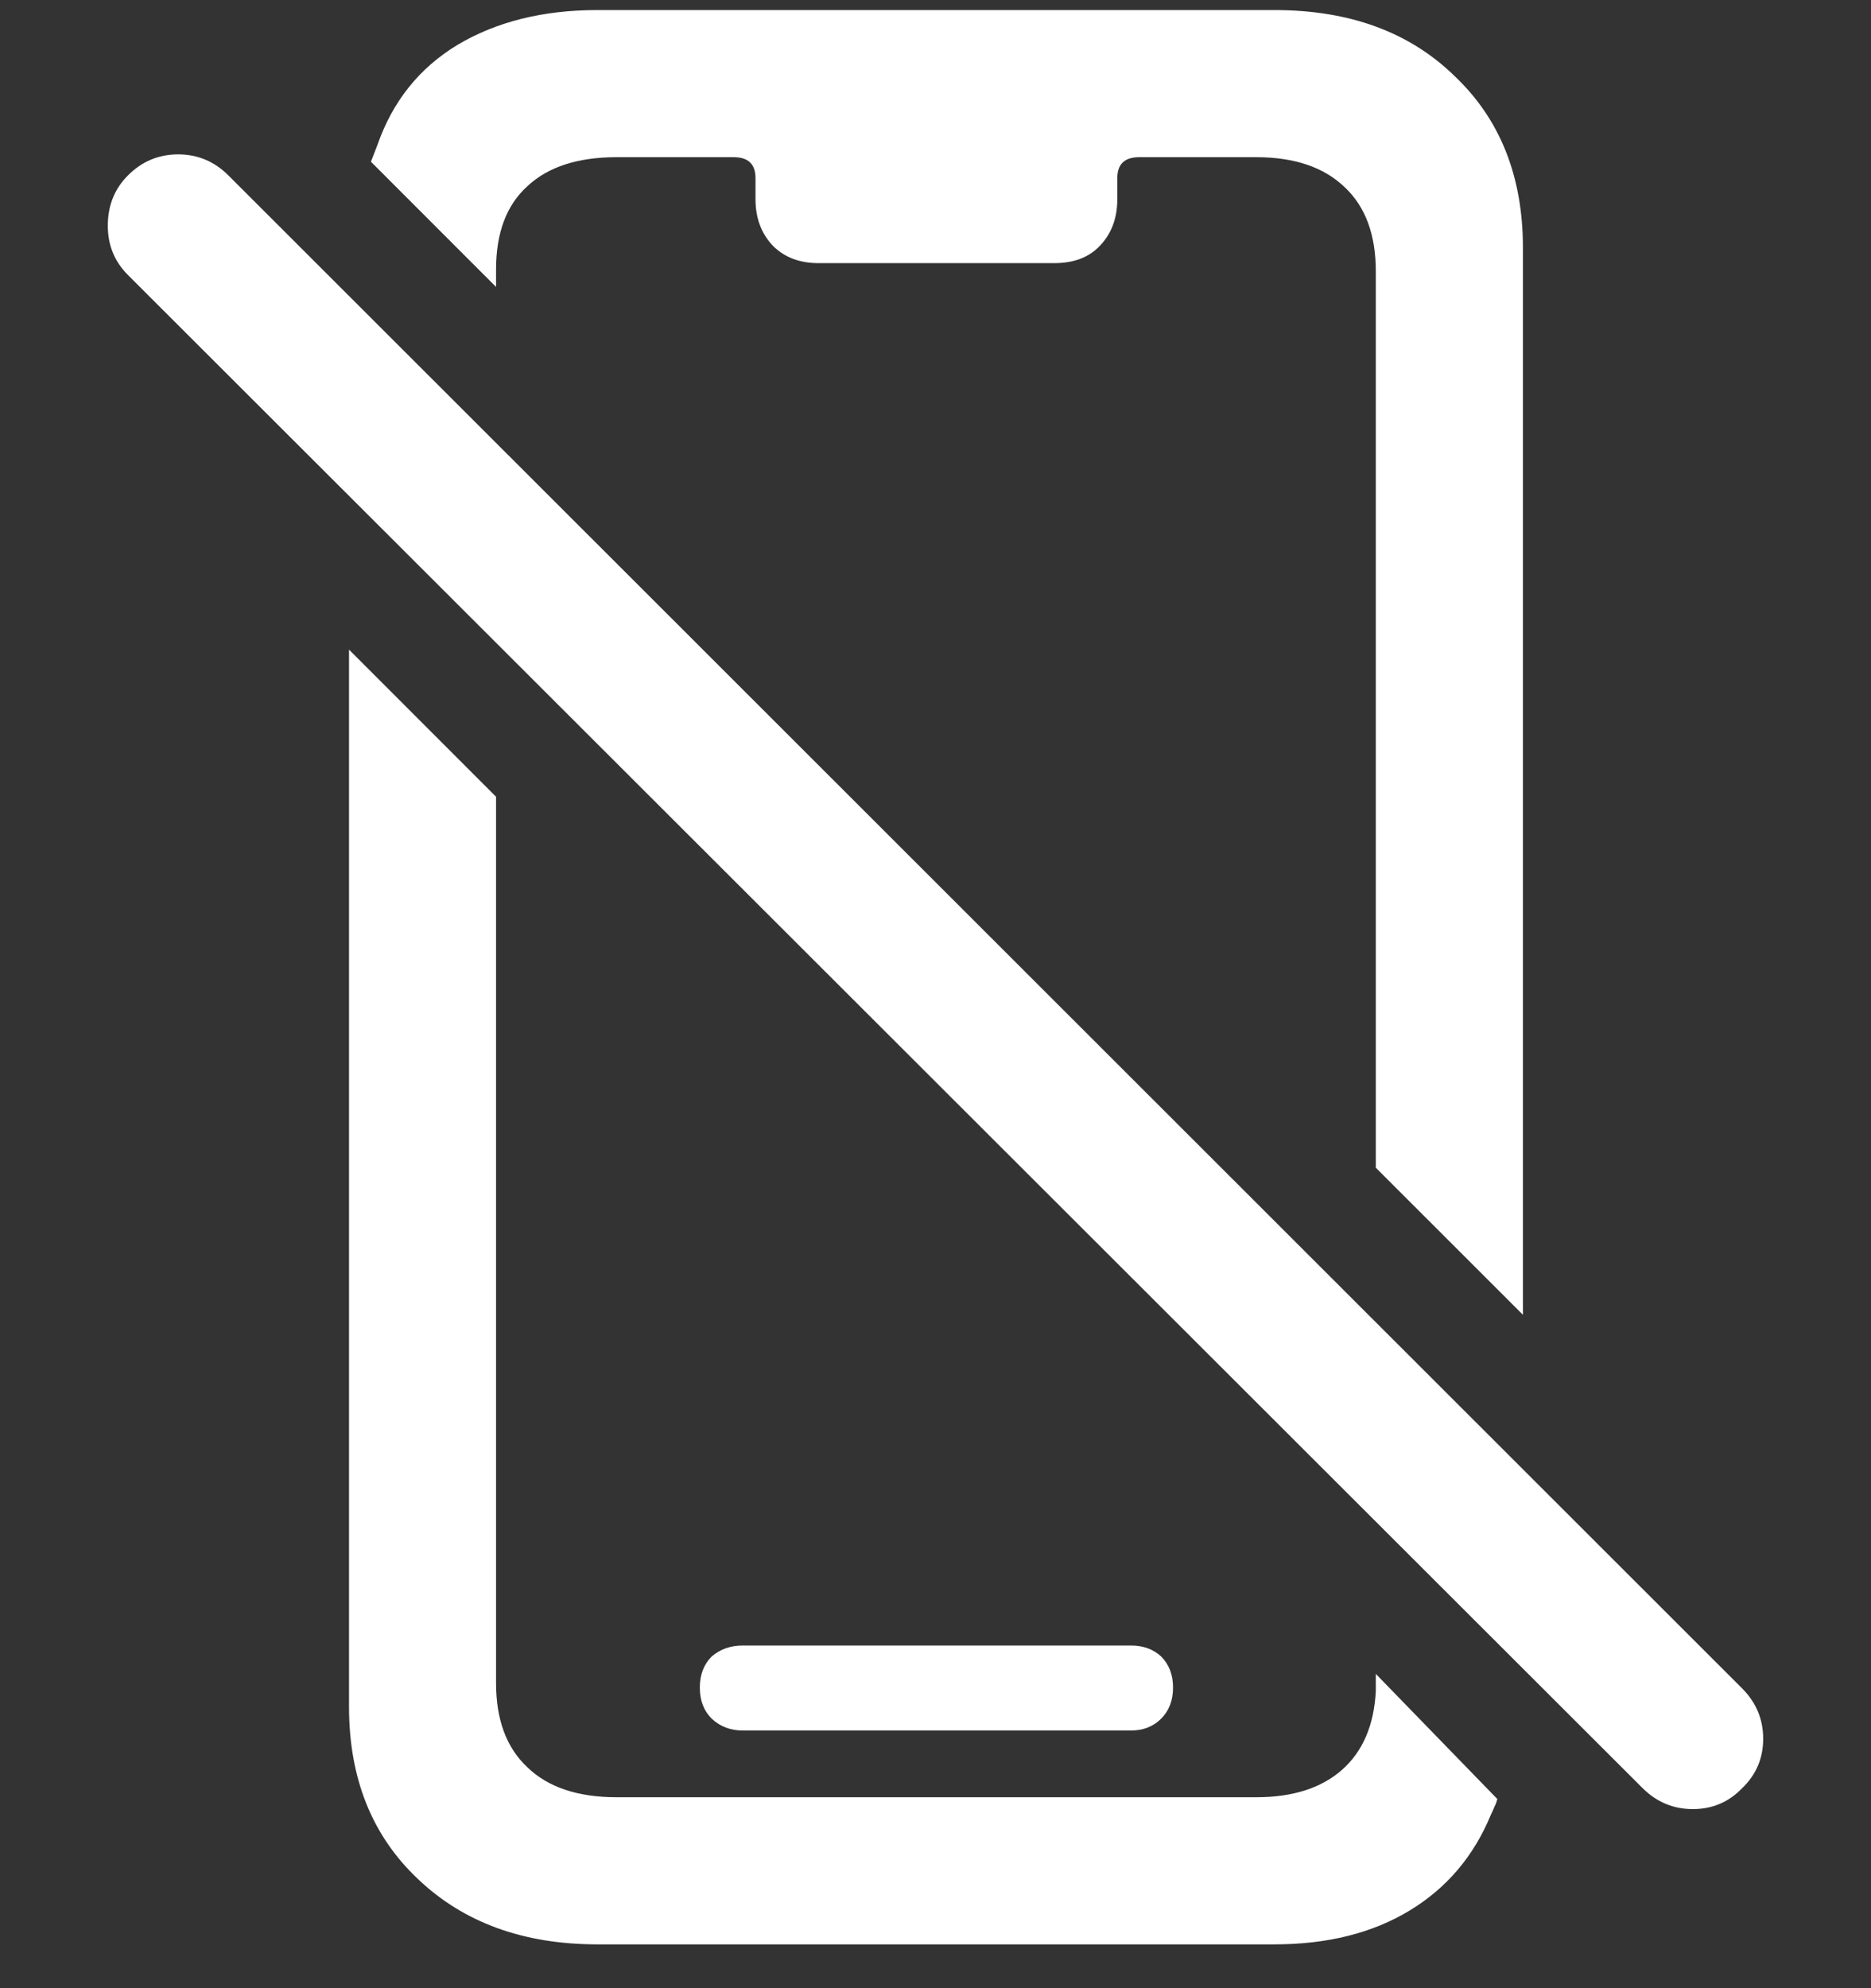 <?xml version="1.0" encoding="UTF-8"?>
<svg xmlns="http://www.w3.org/2000/svg" xmlns:xlink="http://www.w3.org/1999/xlink" width="24" height="25.5" viewBox="0 0 24 25.5" version="1.1">
<rect x="0" y="0" width="24" height="25.5" fill="#333333" stroke="none"/>
<g id="surface1">
<path style=" stroke:none;fill-rule:nonzero;fill:rgb(100%,100%,100%);fill-opacity:1;" d="M 7.664 24.938 L 16.348 24.938 C 17.027 24.938 17.605 24.793 18.082 24.504 C 18.559 24.215 18.906 23.805 19.125 23.273 C 19.141 23.242 19.156 23.207 19.172 23.168 C 19.188 23.137 19.199 23.105 19.207 23.074 L 17.648 21.469 C 17.648 21.508 17.648 21.543 17.648 21.574 C 17.648 21.613 17.648 21.652 17.648 21.691 C 17.625 22.129 17.48 22.465 17.215 22.699 C 16.949 22.934 16.582 23.051 16.113 23.051 L 7.91 23.051 C 7.41 23.051 7.027 22.922 6.762 22.664 C 6.496 22.414 6.363 22.055 6.363 21.586 L 6.363 10.219 L 4.477 8.332 L 4.477 21.891 C 4.477 22.805 4.77 23.539 5.355 24.094 C 5.941 24.656 6.711 24.938 7.664 24.938 Z M 9.527 22.195 L 14.508 22.195 C 14.664 22.195 14.793 22.145 14.895 22.043 C 14.996 21.941 15.047 21.809 15.047 21.645 C 15.047 21.48 14.996 21.348 14.895 21.246 C 14.793 21.152 14.664 21.105 14.508 21.105 L 9.527 21.105 C 9.371 21.105 9.238 21.152 9.129 21.246 C 9.027 21.348 8.977 21.48 8.977 21.645 C 8.977 21.809 9.027 21.941 9.129 22.043 C 9.238 22.145 9.371 22.195 9.527 22.195 Z M 17.648 14.977 L 19.535 16.863 L 19.535 3.176 C 19.535 2.262 19.242 1.527 18.656 0.973 C 18.078 0.41 17.309 0.129 16.348 0.129 L 7.664 0.129 C 6.969 0.129 6.371 0.277 5.871 0.574 C 5.379 0.871 5.035 1.301 4.84 1.863 L 4.758 2.074 L 6.363 3.68 L 6.363 3.457 C 6.363 2.988 6.496 2.633 6.762 2.391 C 7.027 2.141 7.41 2.016 7.91 2.016 L 9.41 2.016 C 9.598 2.016 9.691 2.105 9.691 2.285 L 9.691 2.555 C 9.691 2.797 9.766 2.996 9.914 3.152 C 10.062 3.301 10.258 3.375 10.5 3.375 L 13.523 3.375 C 13.773 3.375 13.969 3.301 14.109 3.152 C 14.258 2.996 14.332 2.797 14.332 2.555 L 14.332 2.285 C 14.332 2.105 14.426 2.016 14.613 2.016 L 16.113 2.016 C 16.605 2.016 16.984 2.145 17.25 2.402 C 17.516 2.652 17.648 3.012 17.648 3.48 Z M 21.07 22.934 C 21.25 23.113 21.465 23.203 21.715 23.203 C 21.965 23.203 22.176 23.113 22.348 22.934 C 22.527 22.762 22.617 22.551 22.617 22.301 C 22.617 22.051 22.527 21.836 22.348 21.656 L 2.93 2.25 C 2.75 2.07 2.535 1.98 2.285 1.98 C 2.035 1.98 1.82 2.07 1.641 2.25 C 1.469 2.422 1.383 2.637 1.383 2.895 C 1.383 3.145 1.469 3.355 1.641 3.527 Z M 21.07 22.934 "/>
</g>
</svg>
